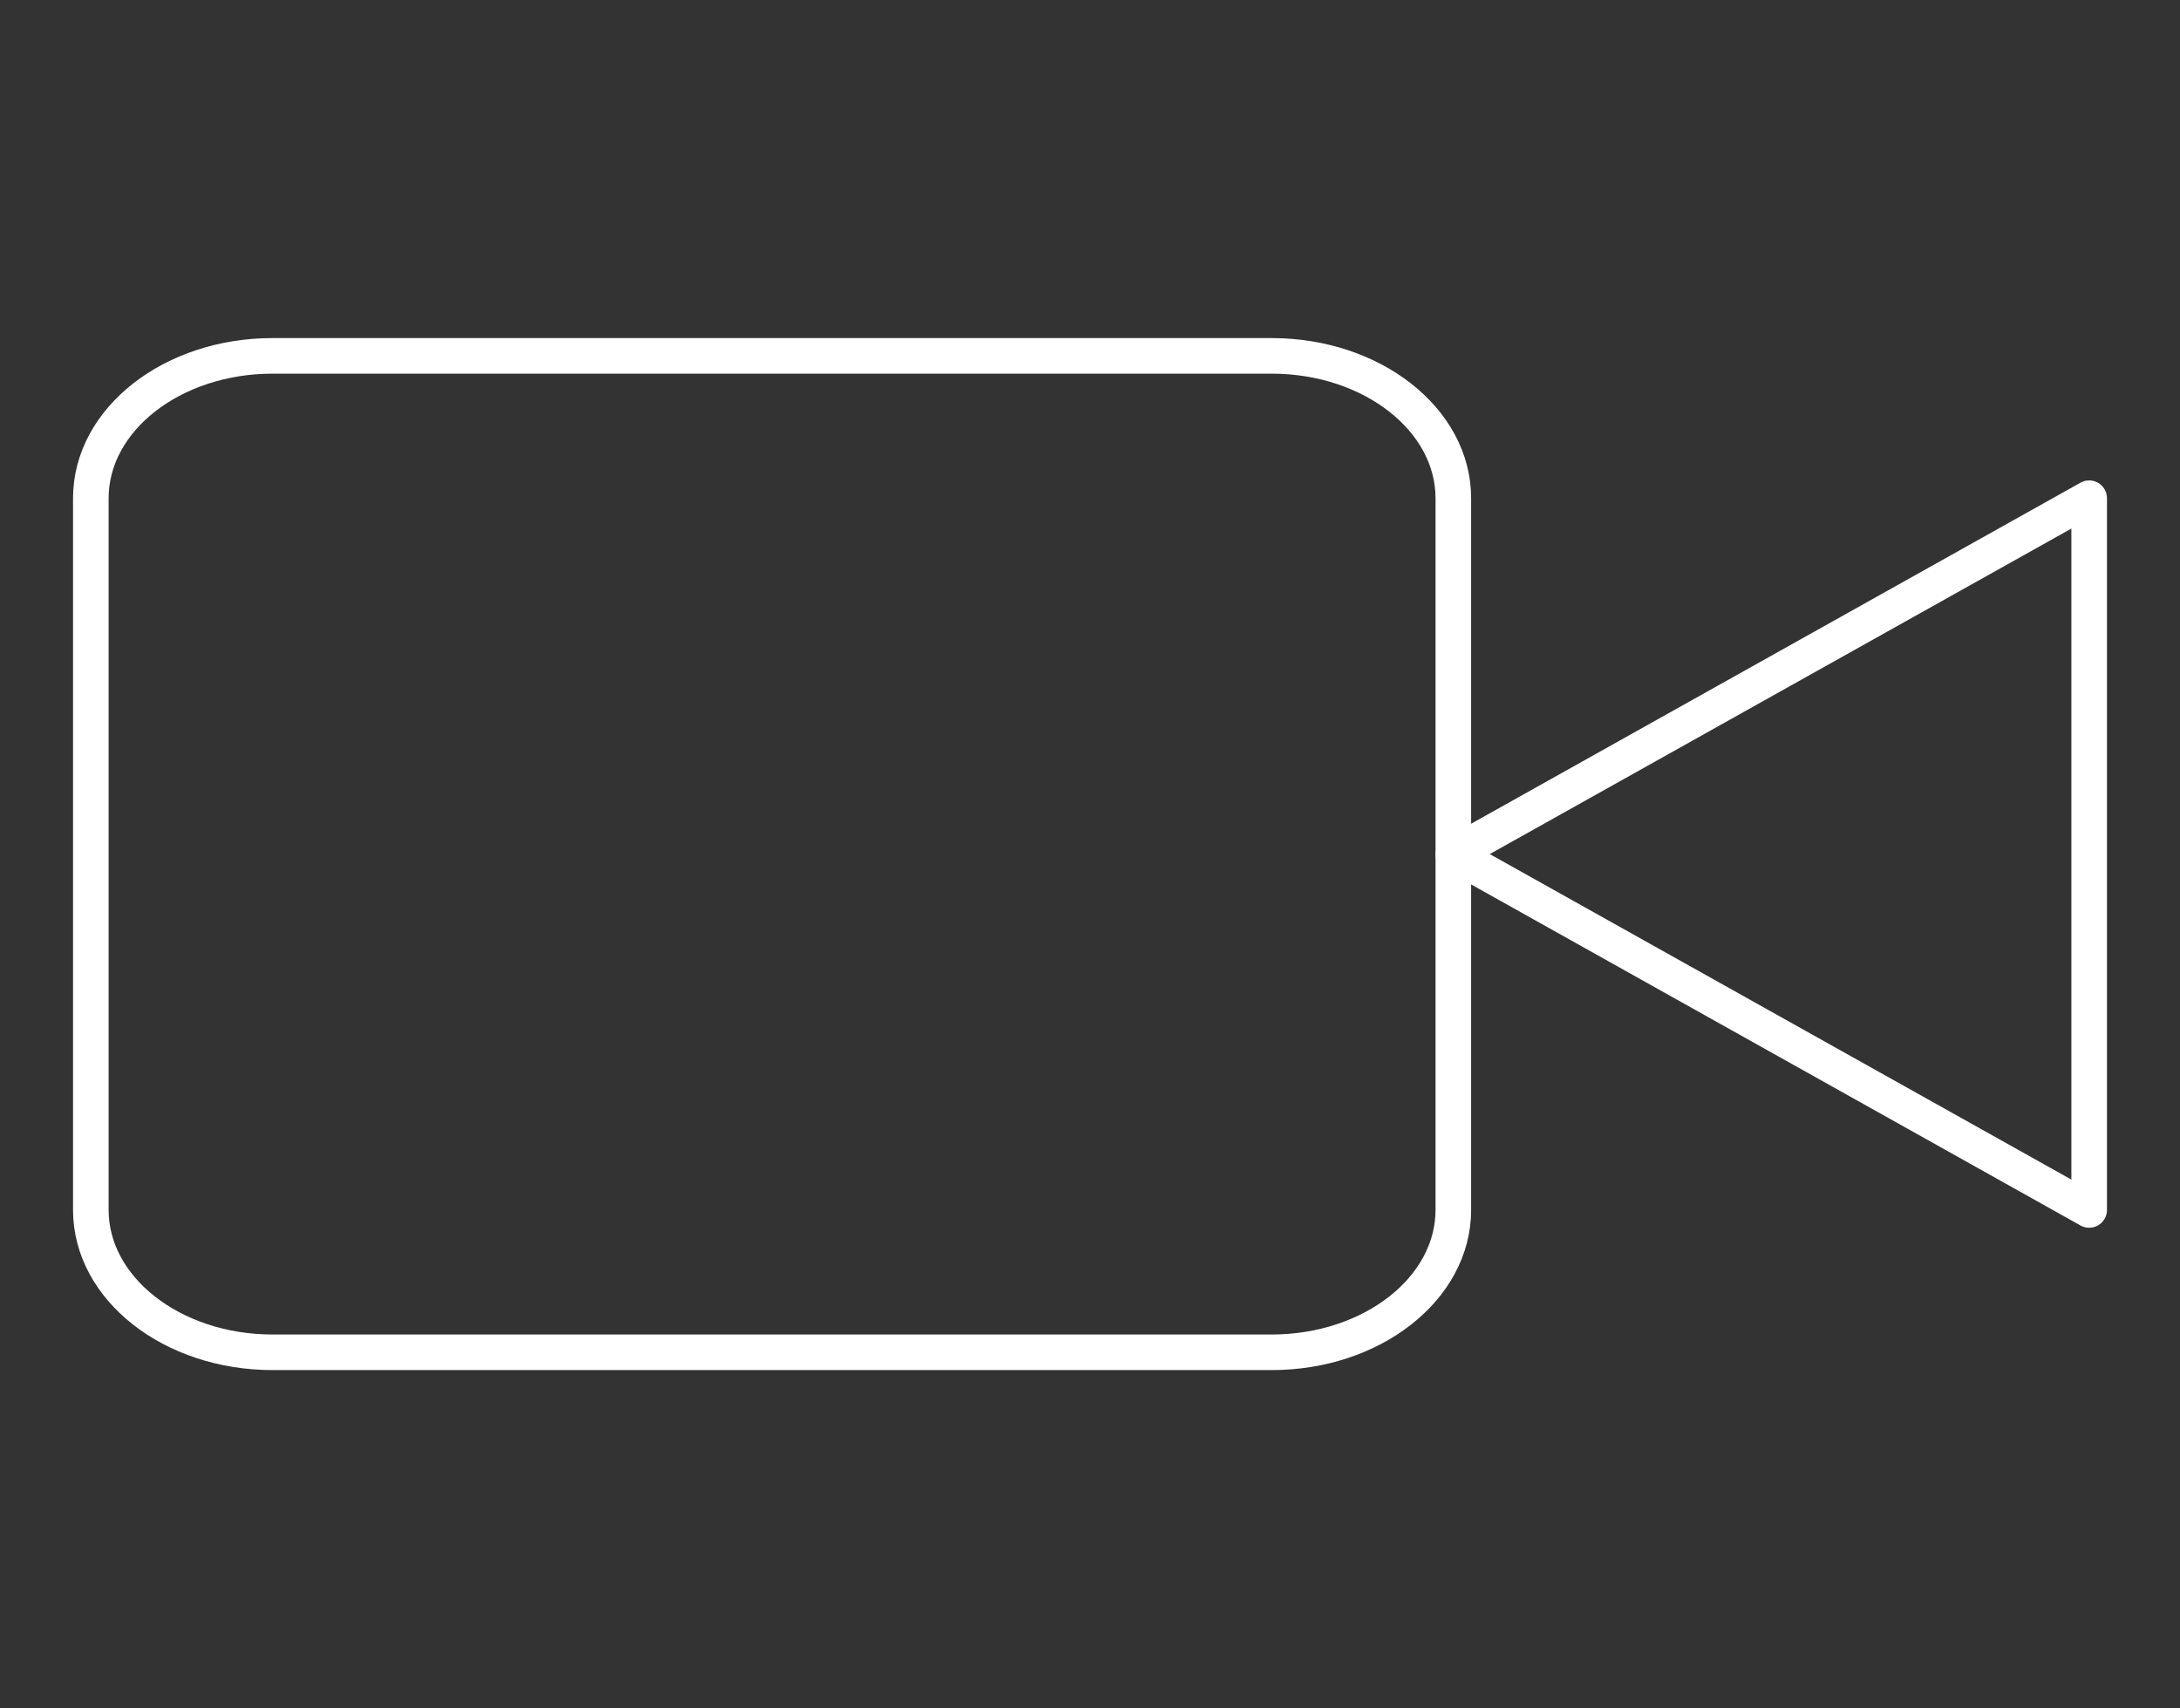 <svg width="245" height="192" viewBox="0 0 245 192" fill="none" xmlns="http://www.w3.org/2000/svg">
<rect x="0" y="0" width="245" height="192" fill="#333333" stroke="none"/>
<path d="M234.792 56L163.333 96L234.792 136V56Z" stroke="white" stroke-width="4" stroke-linecap="round" stroke-linejoin="round"/>
<path d="M142.917 40H30.625C19.349 40 10.208 47.163 10.208 56V136C10.208 144.837 19.349 152 30.625 152H142.917C154.193 152 163.333 144.837 163.333 136V56C163.333 47.163 154.193 40 142.917 40Z" stroke="white" stroke-width="4" stroke-linecap="round" stroke-linejoin="round"/>
</svg>
